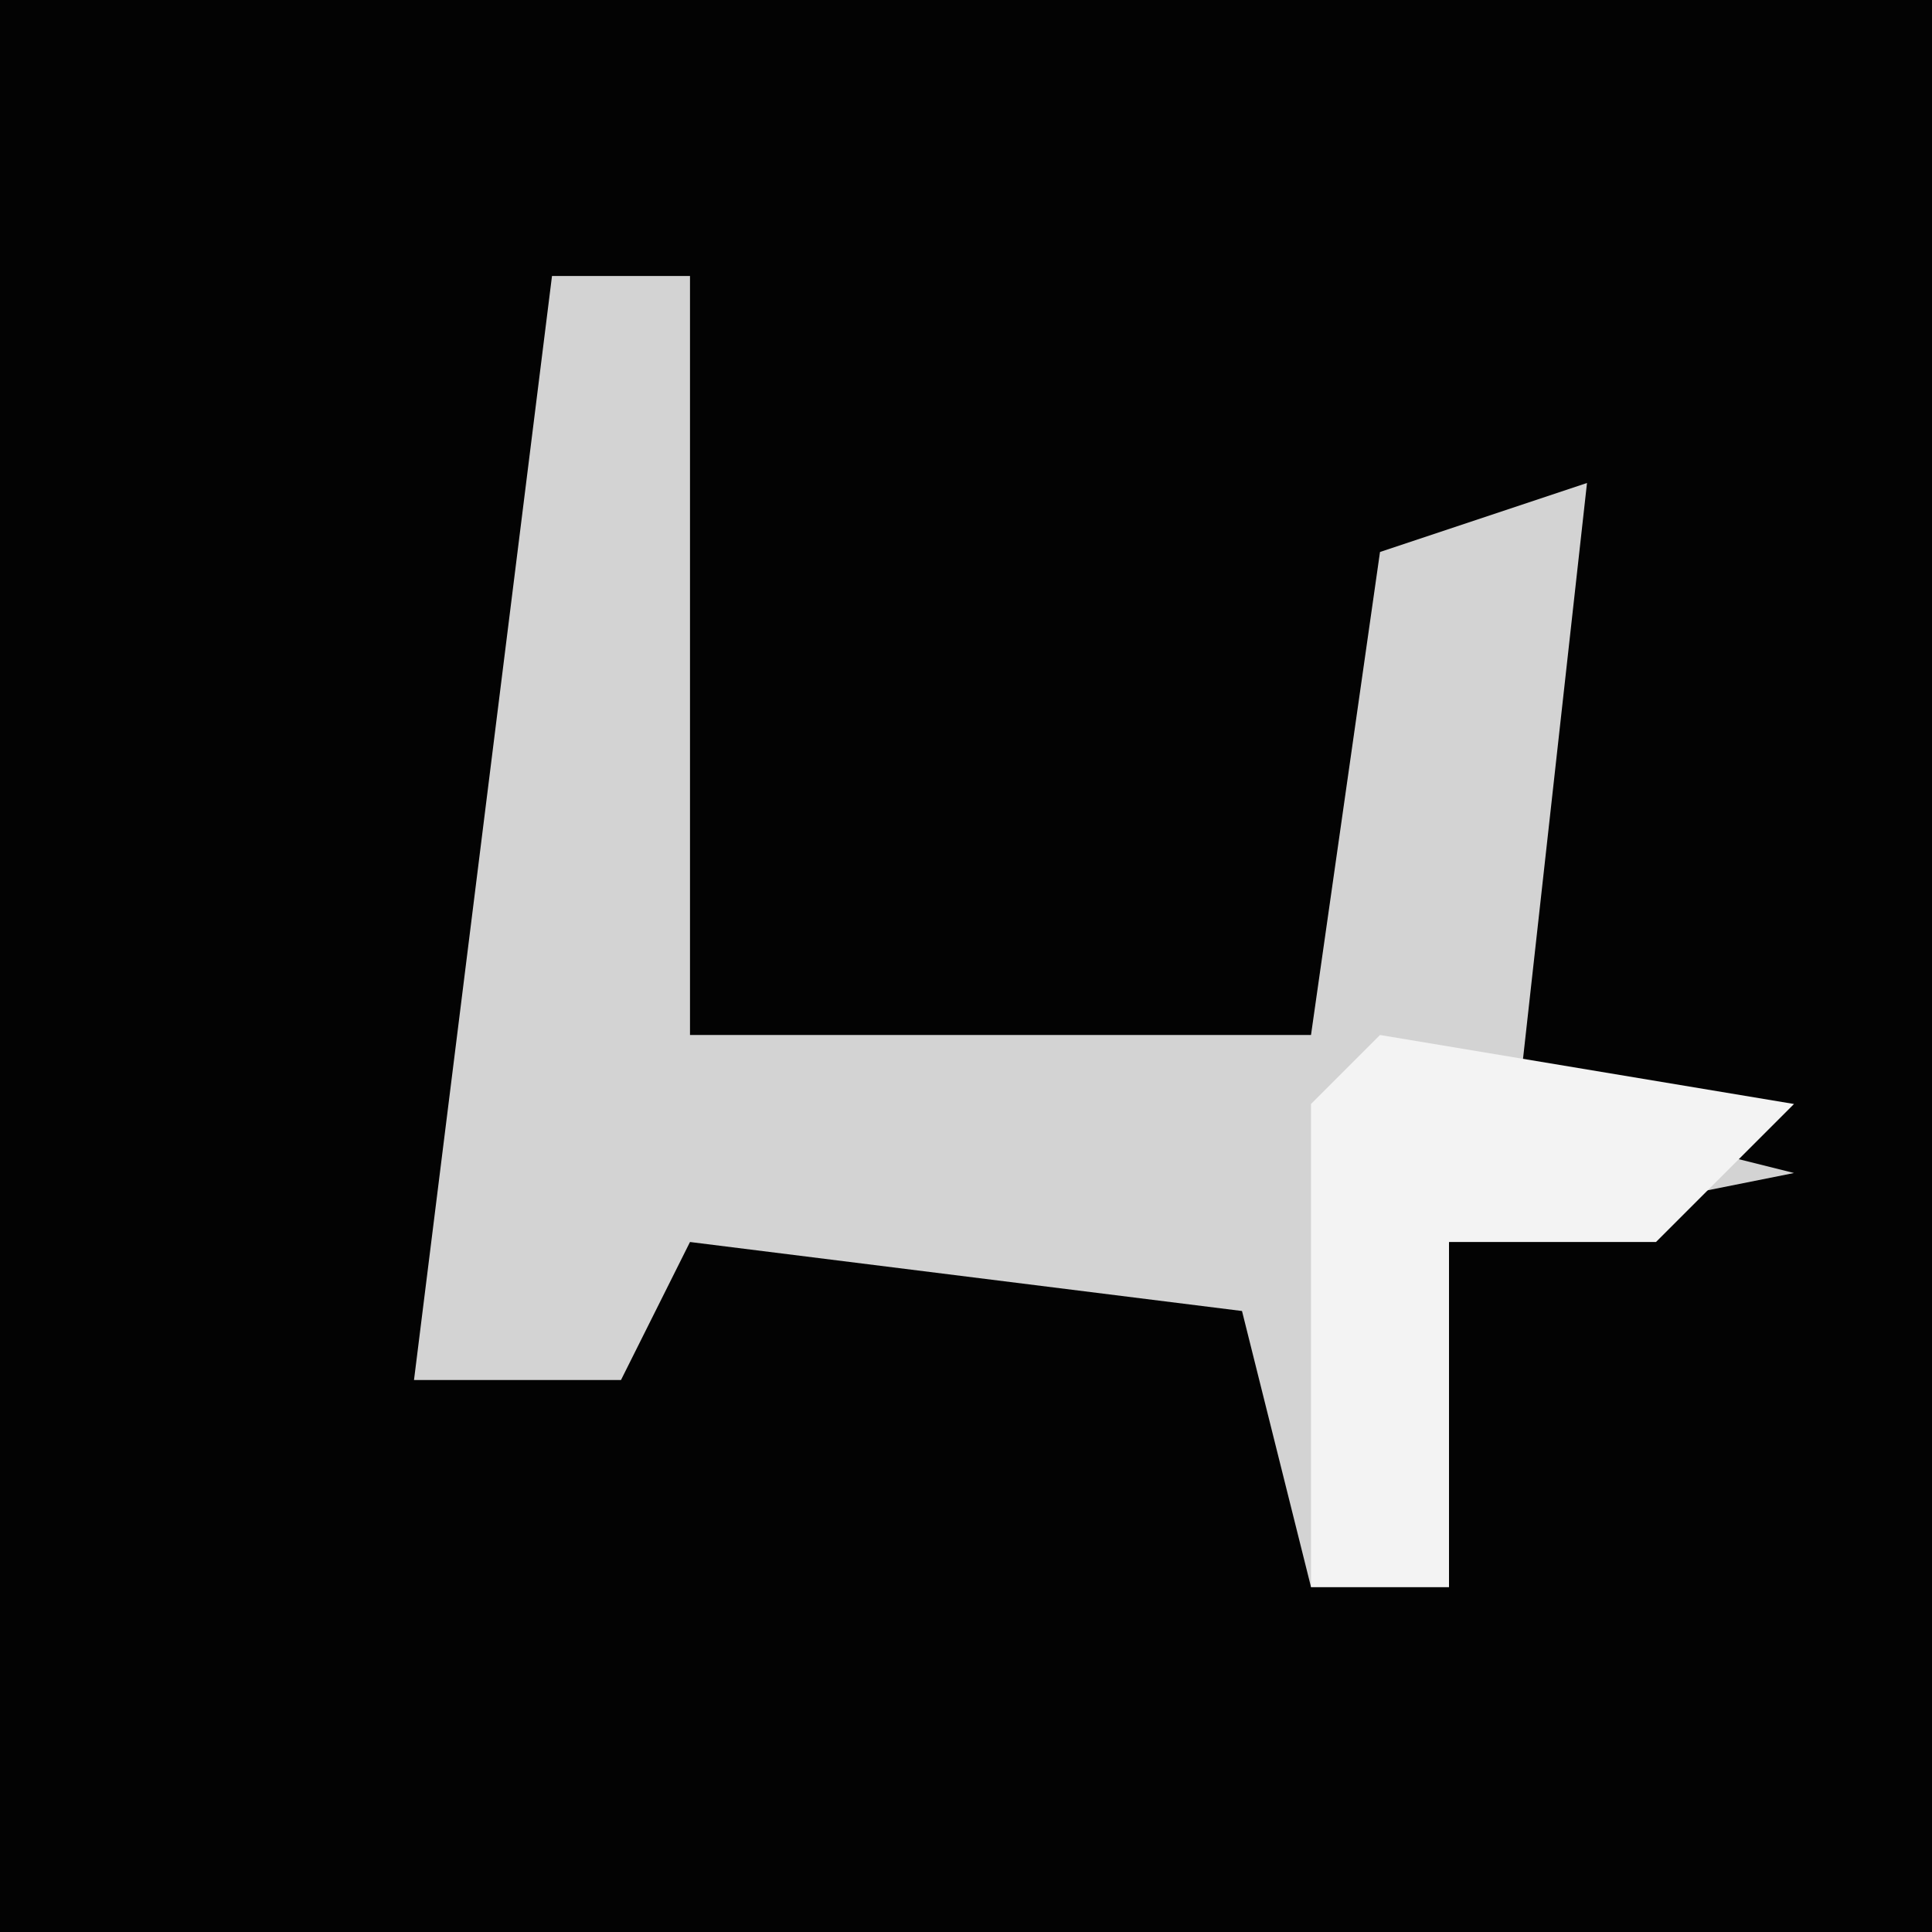 <?xml version="1.0" encoding="UTF-8"?>
<svg version="1.1" xmlns="http://www.w3.org/2000/svg" width="28" height="28">
<path d="M0,0 L28,0 L28,28 L0,28 Z " fill="#030303" transform="translate(0,0)"/>
<path d="M0,0 L2,0 L2,11 L11,11 L12,4 L15,3 L14,12 L18,13 L13,14 L13,19 L11,19 L10,15 L2,14 L1,16 L-2,16 Z " fill="#D3D3D3" transform="translate(8,4)"/>
<path d="M0,0 L6,1 L4,3 L1,3 L1,8 L-1,8 L-1,1 Z " fill="#F3F3F3" transform="translate(20,15)"/>
</svg>
